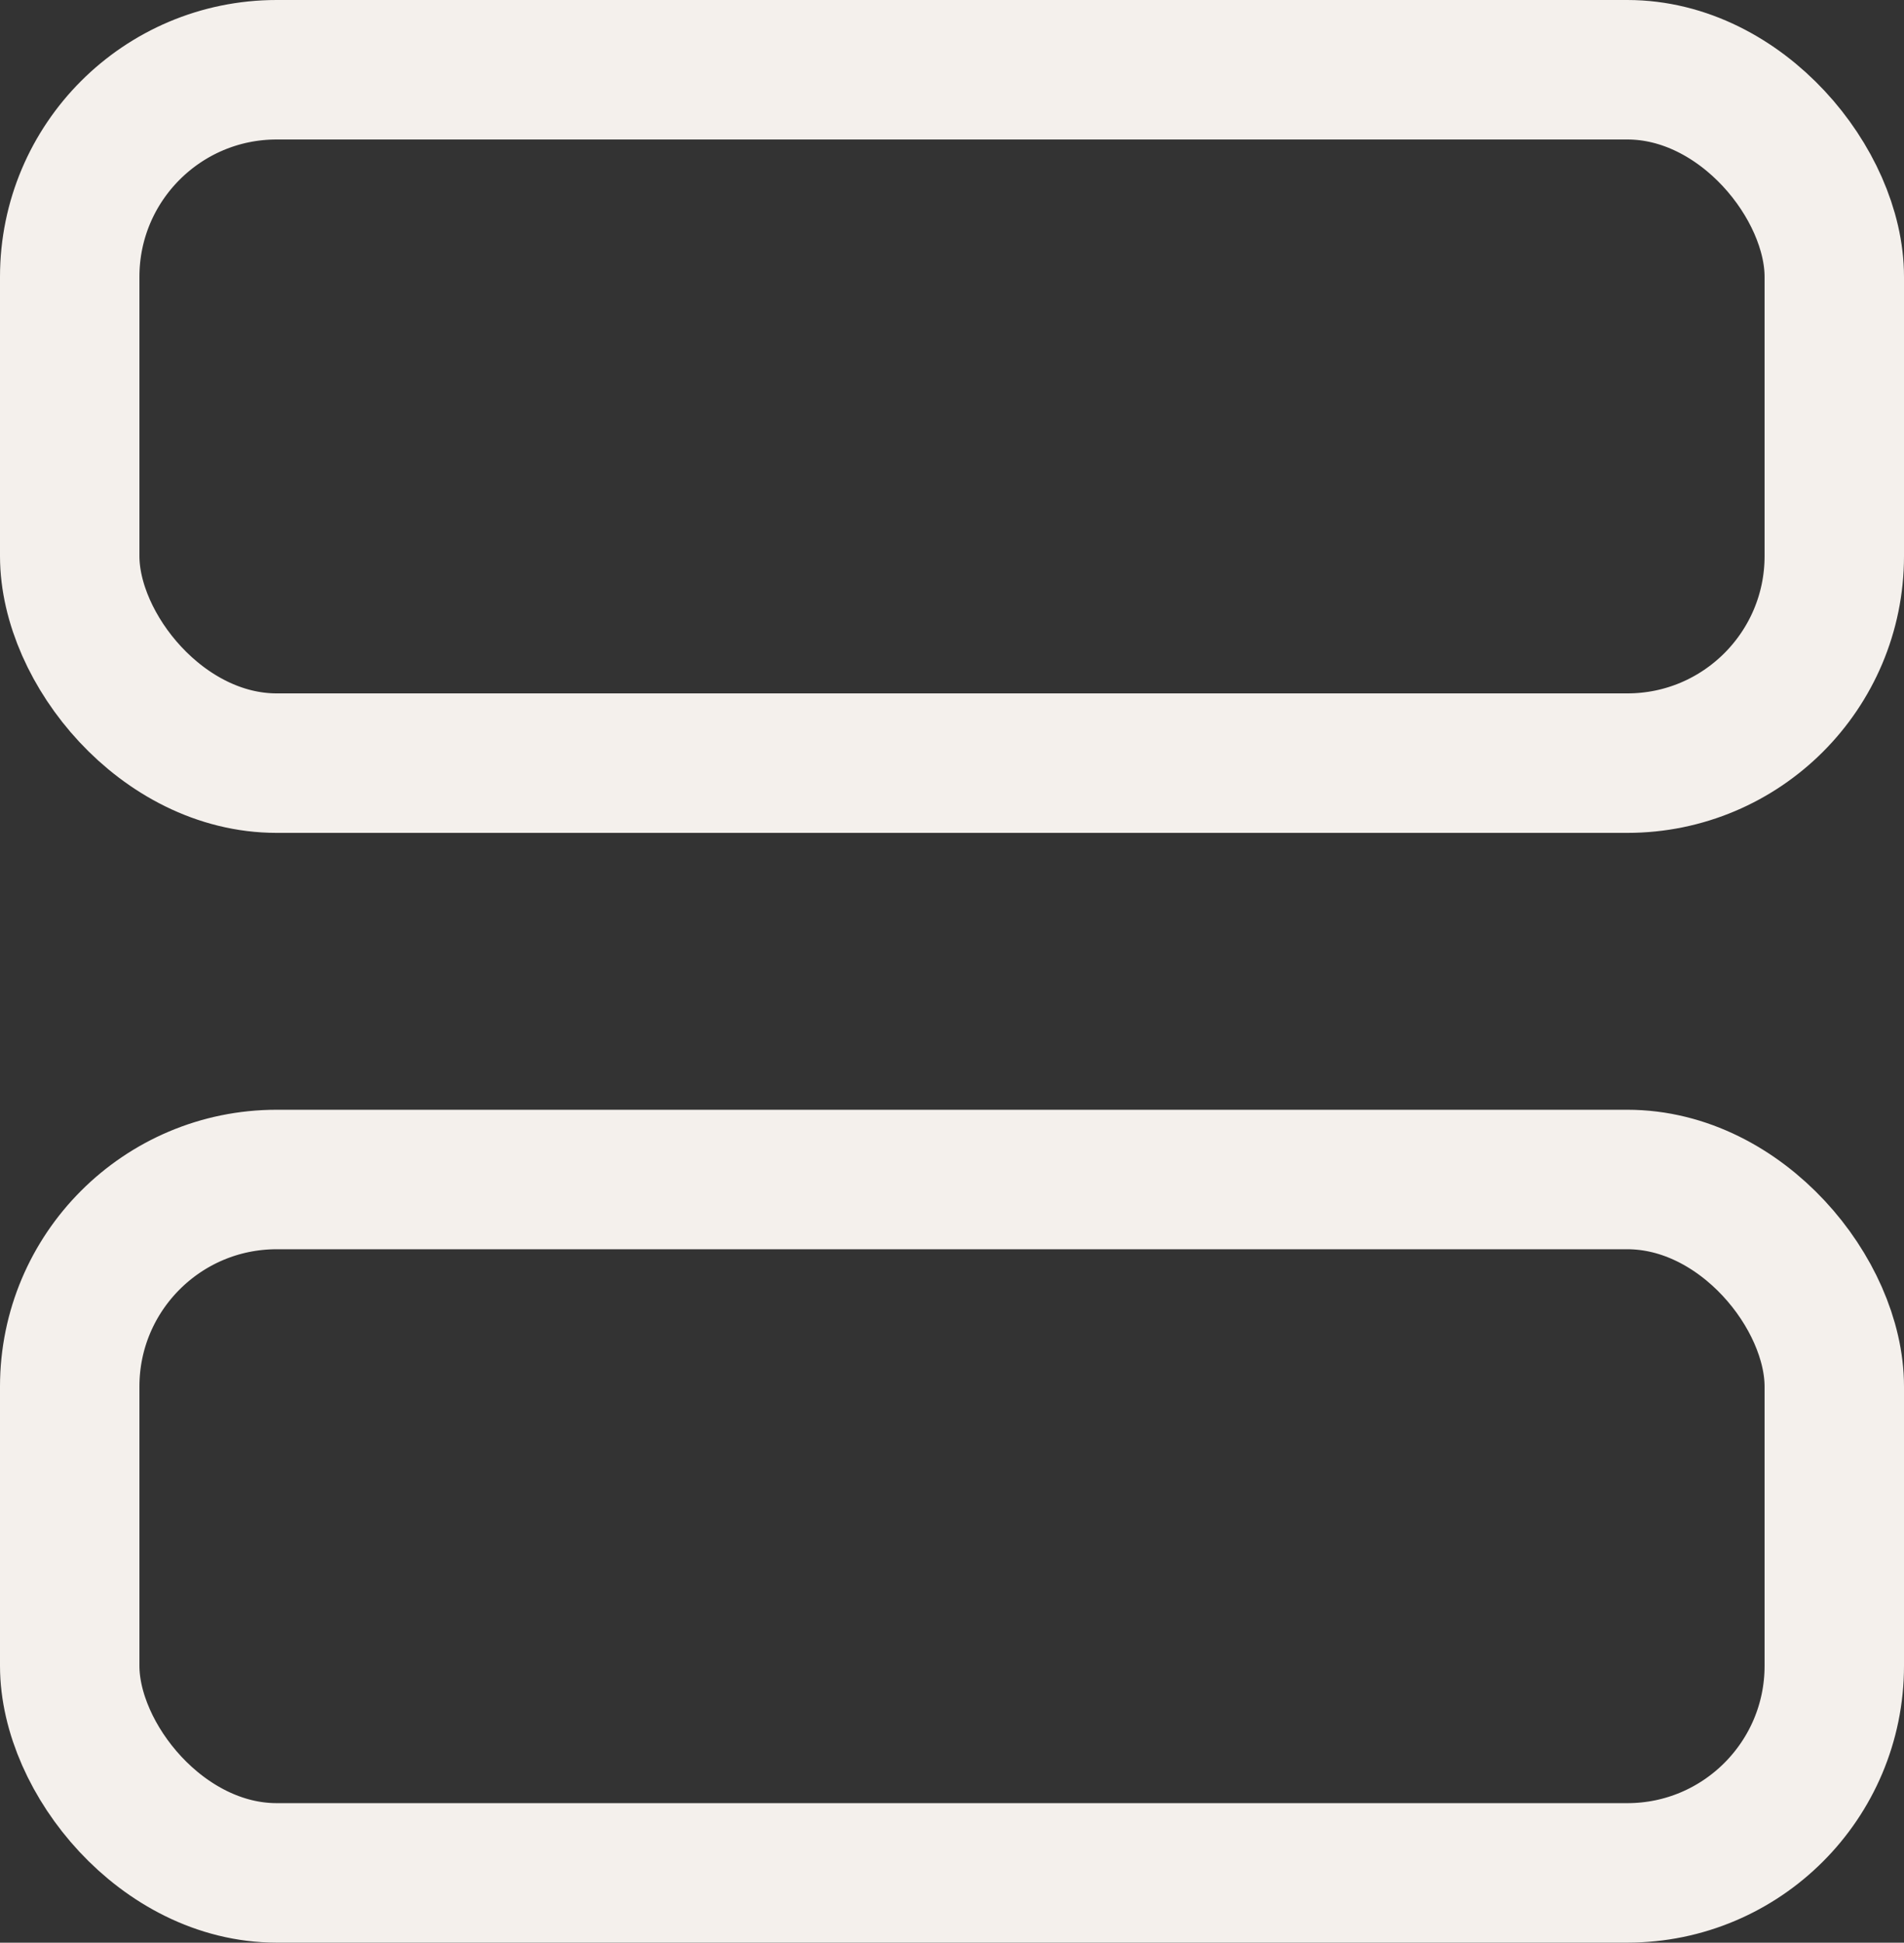 <svg xmlns="http://www.w3.org/2000/svg" width="27.313" height="27.855" viewBox="0 0 27.313 27.855">
  <rect x="0" y="0" width="27.313" height="27.855" fill="#333333" stroke="none"/>
  <g id="Group_670" data-name="Group 670" transform="translate(-1225.687 -185.073)">
    <g id="Rectangle_363" data-name="Rectangle 363" transform="translate(1225.687 185.073)" fill="none" stroke="#f4f0ec" stroke-width="2">
      <rect width="27.313" height="11.942" rx="3.969" stroke="none"/>
      <rect x="1" y="1" width="25.313" height="9.942" rx="2.969" fill="none"/>
    </g>
    <g id="Rectangle_364" data-name="Rectangle 364" transform="translate(1225.687 200.985)" fill="none" stroke="#f4f0ec" stroke-width="2">
      <rect width="27.313" height="11.942" rx="3.969" stroke="none"/>
      <rect x="1" y="1" width="25.313" height="9.942" rx="2.969" fill="none"/>
    </g>
  </g>
</svg>
